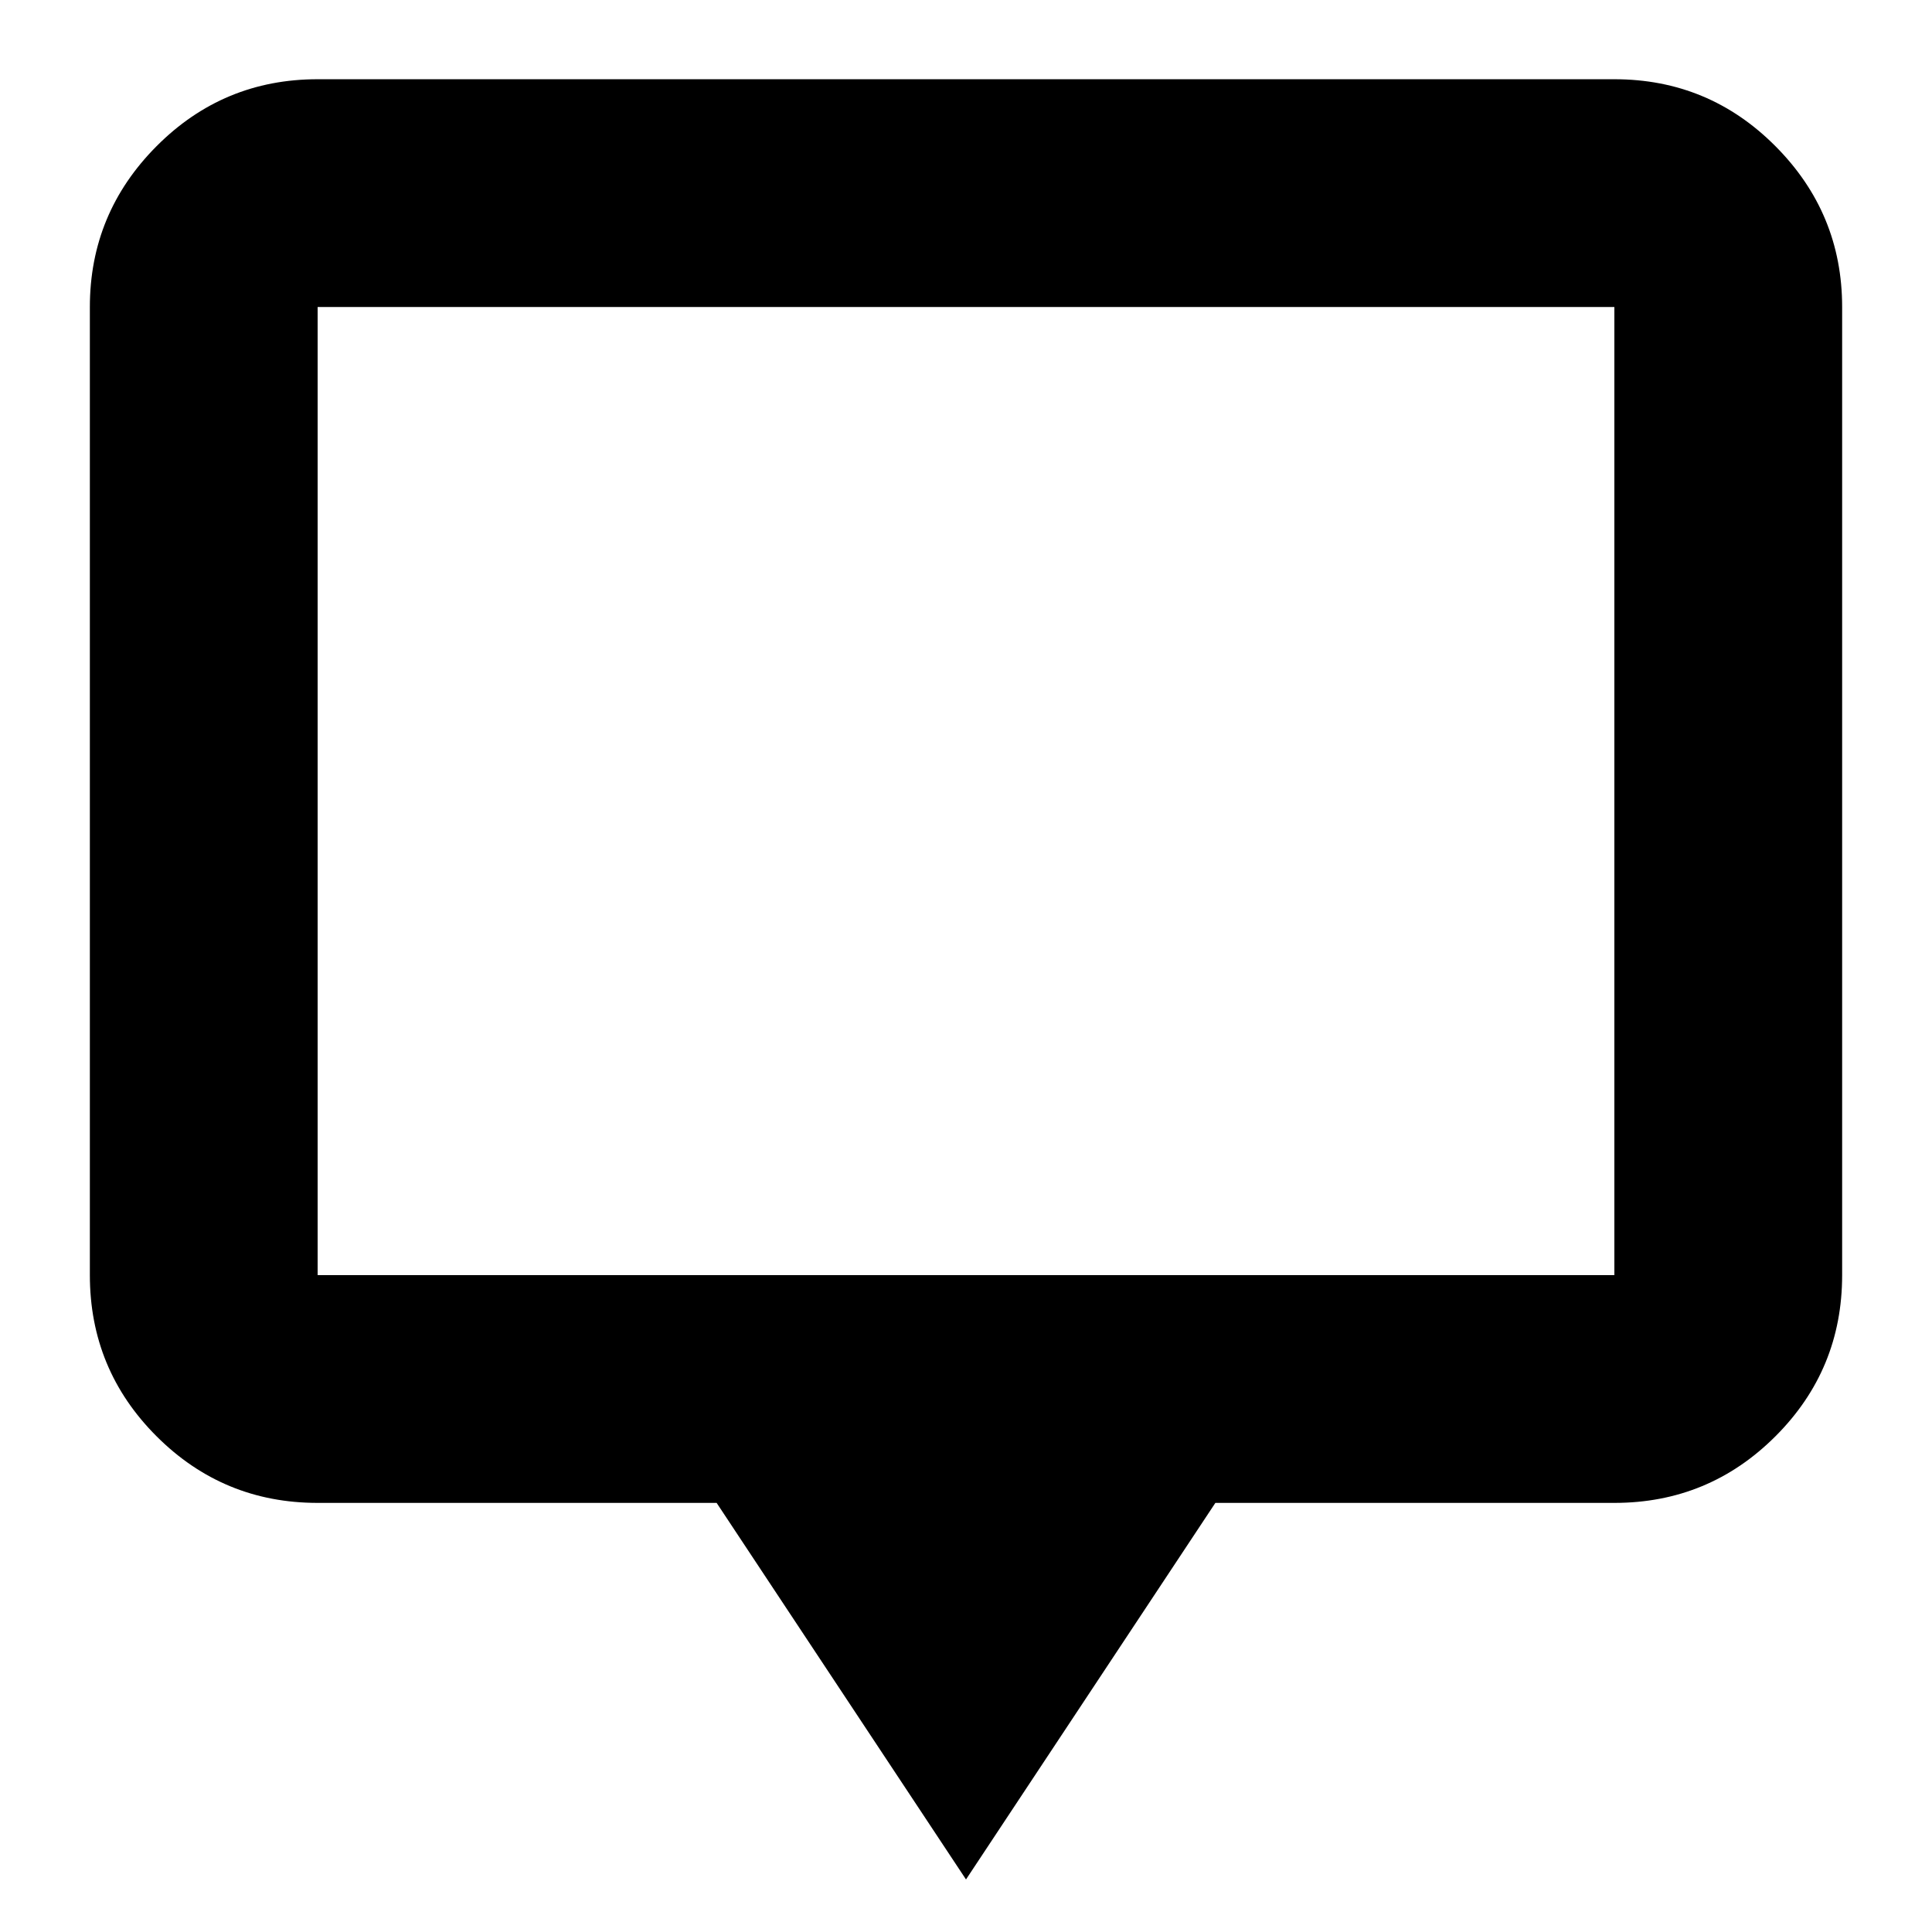 <svg xmlns="http://www.w3.org/2000/svg" height="24" viewBox="0 -960 960 960" width="24"><path d="M480-26.11 356.09-213.22H157.83q-46.93 0-80.06-33.12-33.12-33.12-33.12-80.05v-481.07q0-46.59 33.12-79.88 33.13-33.29 80.06-33.29h644.34q46.93 0 80.06 33.29 33.12 33.29 33.12 79.88v481.07q0 46.93-33.12 80.05-33.13 33.12-80.06 33.12H603.91L480-26.11ZM157.83-326.39h644.34v-481.07H157.83v481.07Zm0 0v-481.07 481.07Z"/></svg>